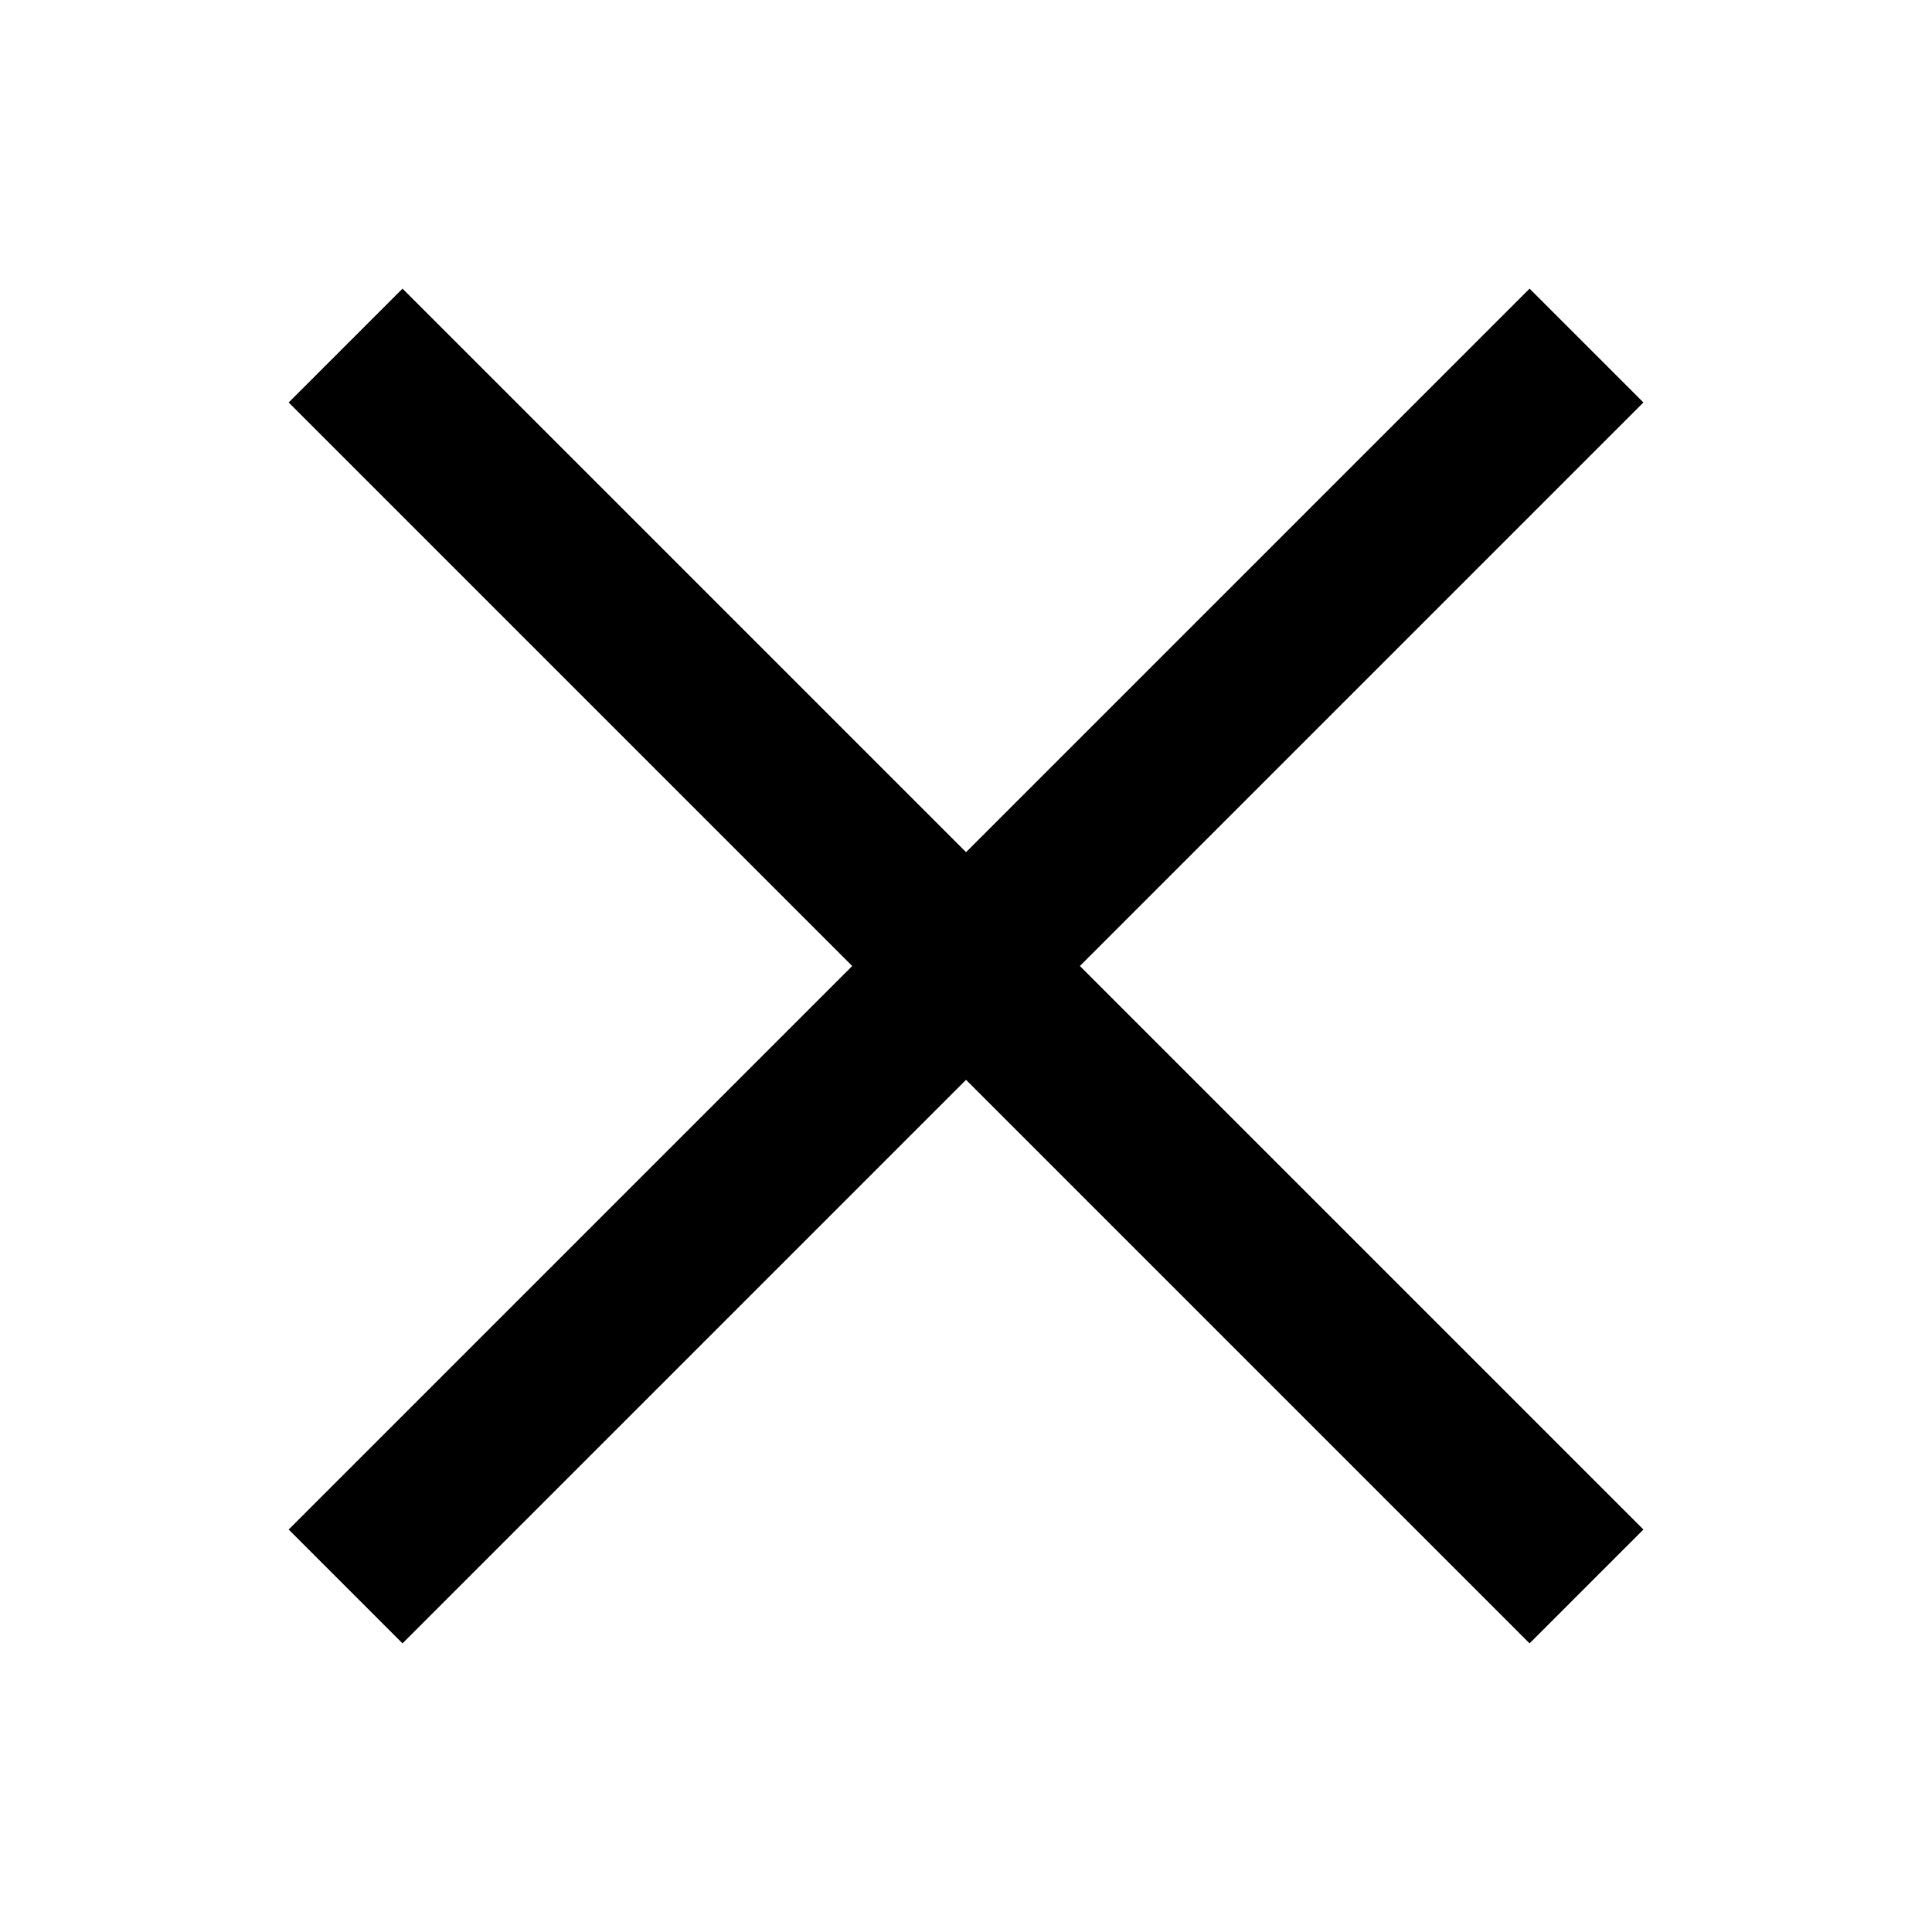 <svg xmlns="http://www.w3.org/2000/svg" viewBox="0 0 24 24"><title>cancel</title><rect x="1.1" y="11" width="21.8" height="2" transform="translate(-4.97 12) rotate(-45)"/><rect x="11" y="1.1" width="2" height="21.8" transform="translate(-4.97 12) rotate(-45)"/></svg>